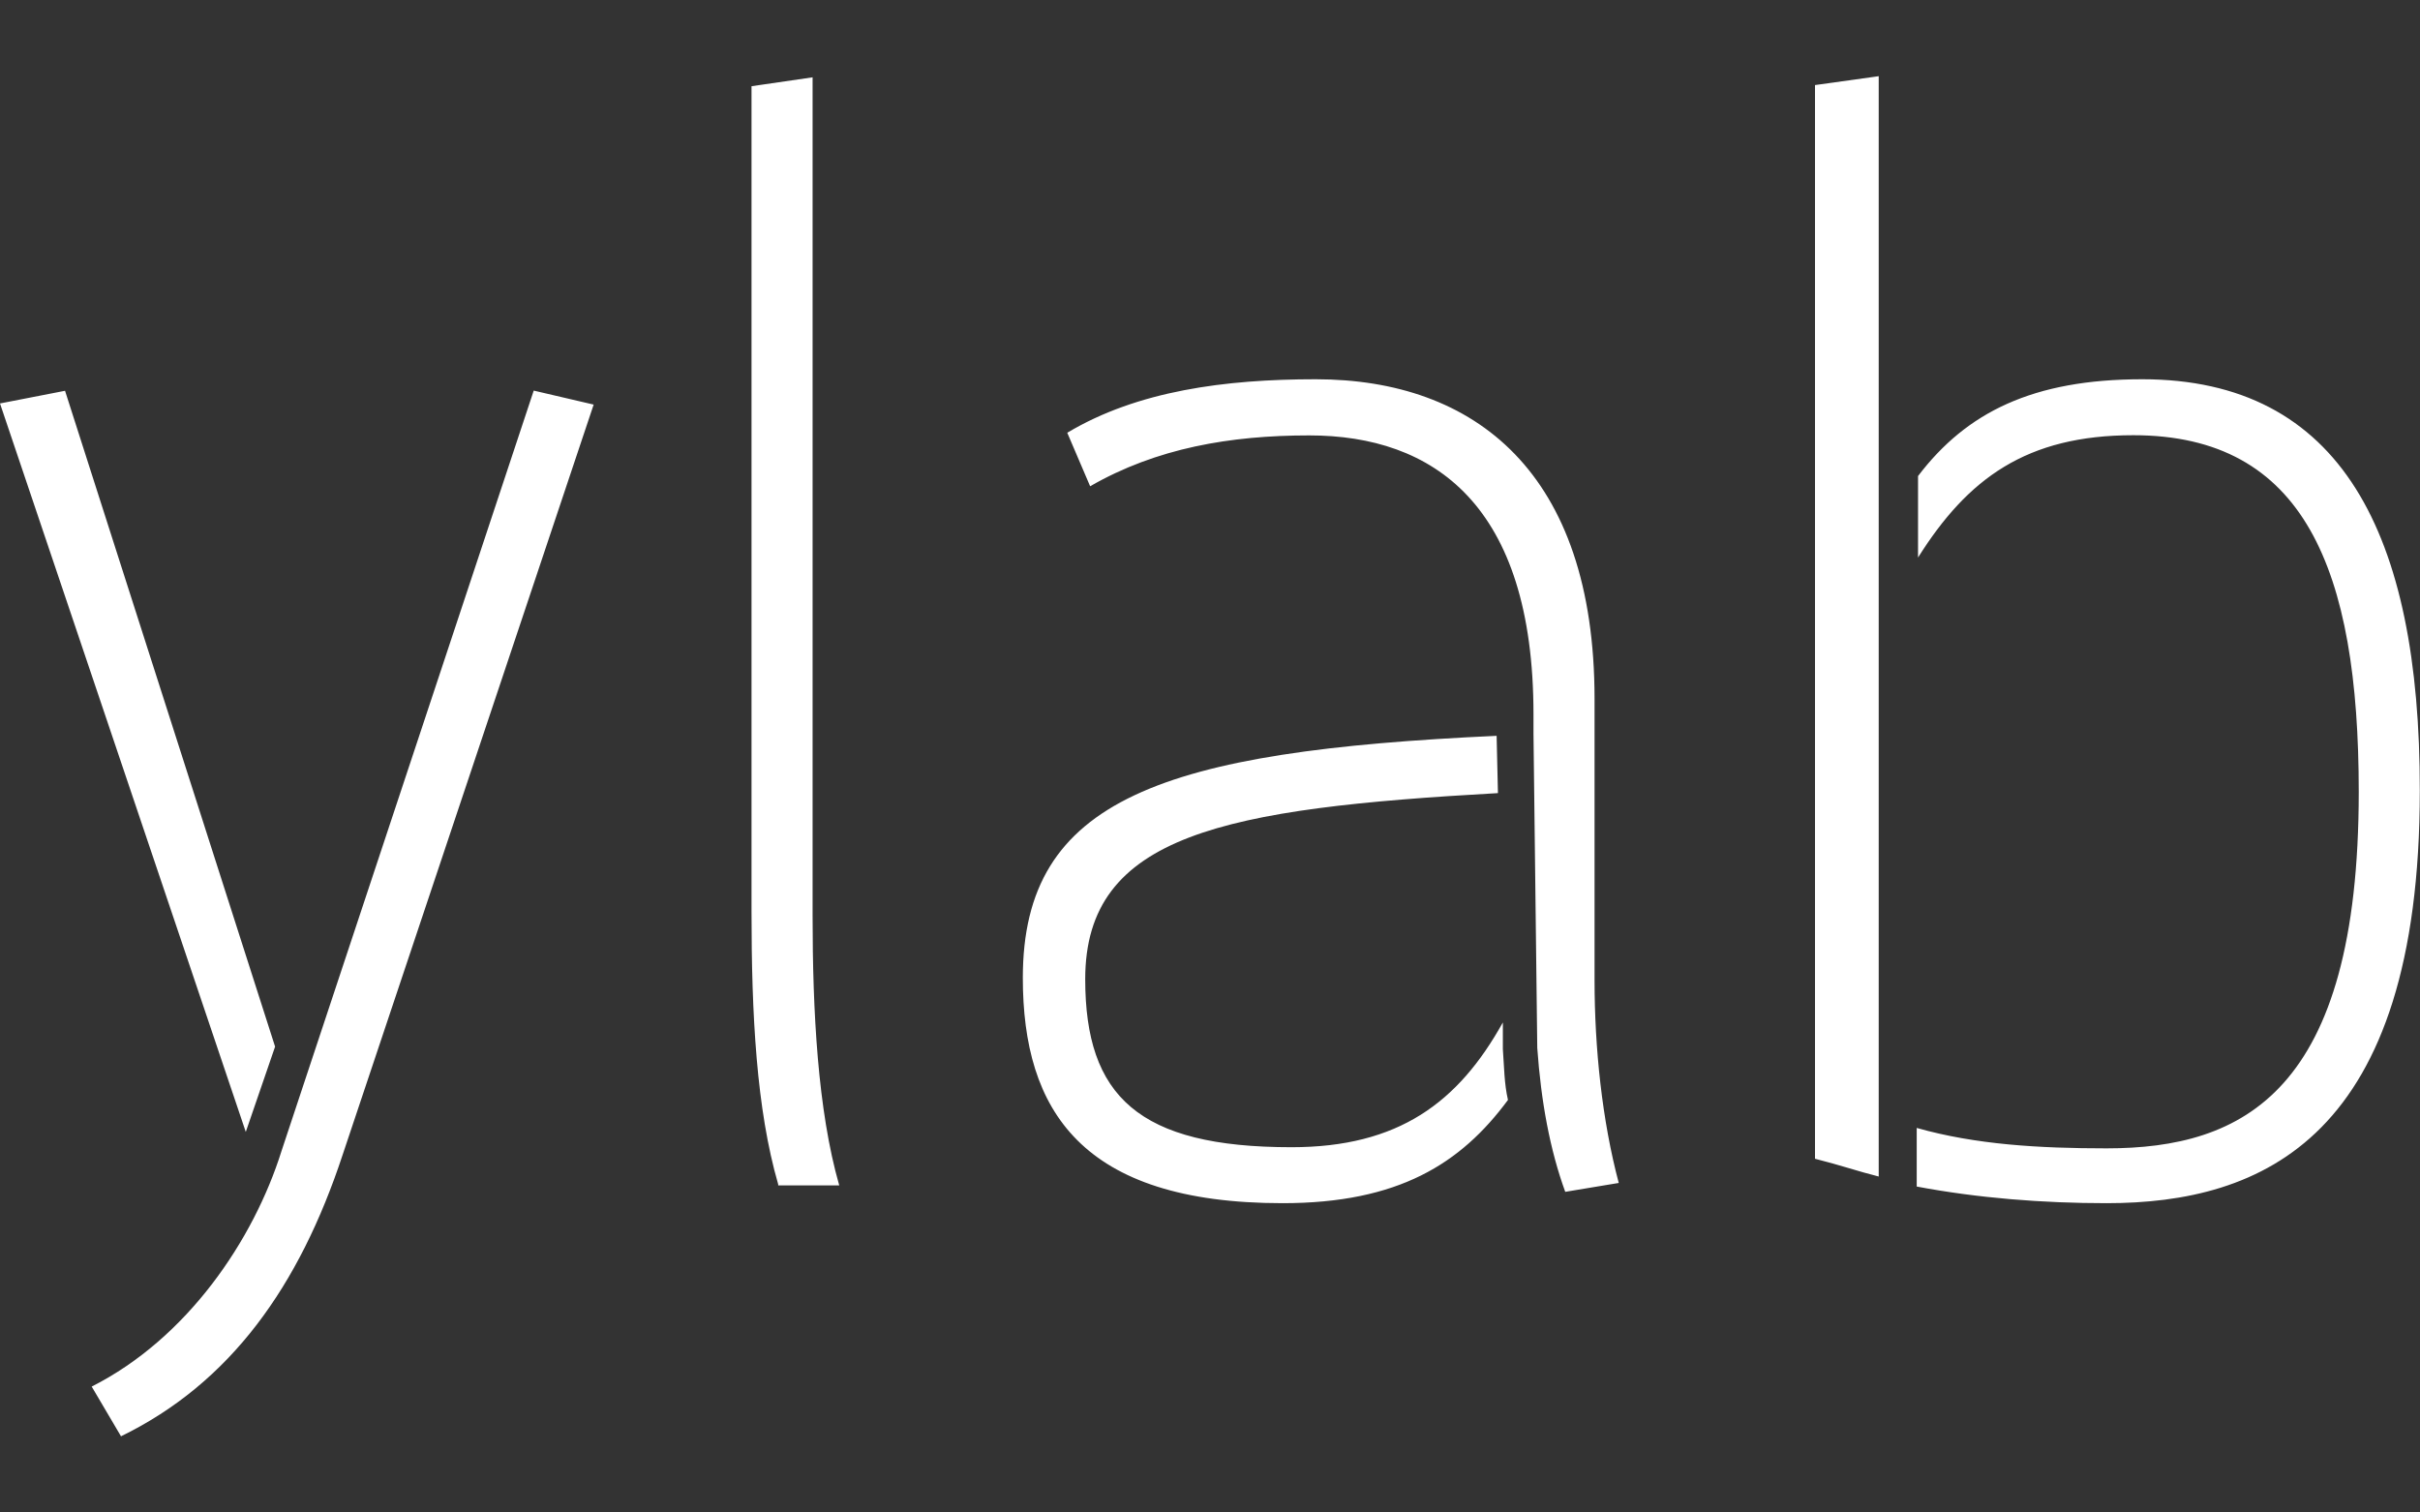 <?xml version="1.0" encoding="utf-8"?>
<!-- Generator: Adobe Illustrator 17.1.0, SVG Export Plug-In . SVG Version: 6.00 Build 0)  -->
<!DOCTYPE svg PUBLIC "-//W3C//DTD SVG 1.1//EN" "http://www.w3.org/Graphics/SVG/1.1/DTD/svg11.dtd">
<svg version="1.1" id="Layer_1" xmlns="http://www.w3.org/2000/svg" xmlns:xlink="http://www.w3.org/1999/xlink" x="0px" y="0px"
	 viewBox="0 0 1280 800" enable-background="new 0 0 1280 800" xml:space="preserve">
<rect x="0" y="0" width="1280" height="800" fill="#333333" stroke="none"/>
<path fill="#FFFFFF" d="M148.9,608.8l133.4-402.2l31.7,7.4L181.2,610.9C158.3,680.3,121.9,731.5,64,759.7l-15.5-26.3
	C99,707.9,134.1,656,148.9,608.8L148.9,608.8z M145.5,553.6L34.4,206.7L0,213.4l130,385.3L145.5,553.6z M411.6,626.4
	c-11.5-39.7-14.1-89.6-14.1-144.2V45.6l32.3-4.7v443.3c0,50.5,2.7,103.1,14.1,142.8h-32.3V626.4z M811.1,387.9v-10.1
	c0-111.2-53.2-147.5-118.6-147.5c-41.8,0-80.8,6.7-115.9,26.9l-12.1-28.3c37.1-22.2,83.5-28.3,131.4-28.3
	c84.2,0,147.5,49.2,147.5,169.1v148.9c0,35.7,4,74.1,12.8,107.1l-28.3,4.7c-8.1-22.2-12.8-47.8-14.8-76.1L811.1,387.9z M794.9,554.9
	v-14.1c-23.6,42.4-55.2,66-111.8,66c-80.8,0-109.1-26.9-109.1-88.9c0-76.8,74.1-90.3,218.3-98.4l-0.7-30.3
	c-176.5,8.1-250.6,33-250.6,128c0,70.1,31,119.2,137.4,119.2c61.3,0,94.3-20.9,119.2-54.6C795.6,573.1,795.6,564.4,794.9,554.9z
	 M993.7,40.3L960,45v567.9c13.5,3.4,22.9,6.7,33.7,9.4V40.3z M1133.1,200.6c-57.9,0-93,17.5-118.6,51.2v43.1
	c26.3-41.8,57.3-64.7,113.9-64.7c90.3,0,119.2,70.7,119.2,188.6c0,159-61.3,188.6-133.4,188.6c-35.7,0-69.4-2-100.4-10.8v31
	c32.3,6.1,66.7,8.8,100.4,8.8c82.2,0,165.7-34.4,165.7-218.3C1280,282.1,1238.2,200.6,1133.1,200.6z"/>
</svg>
